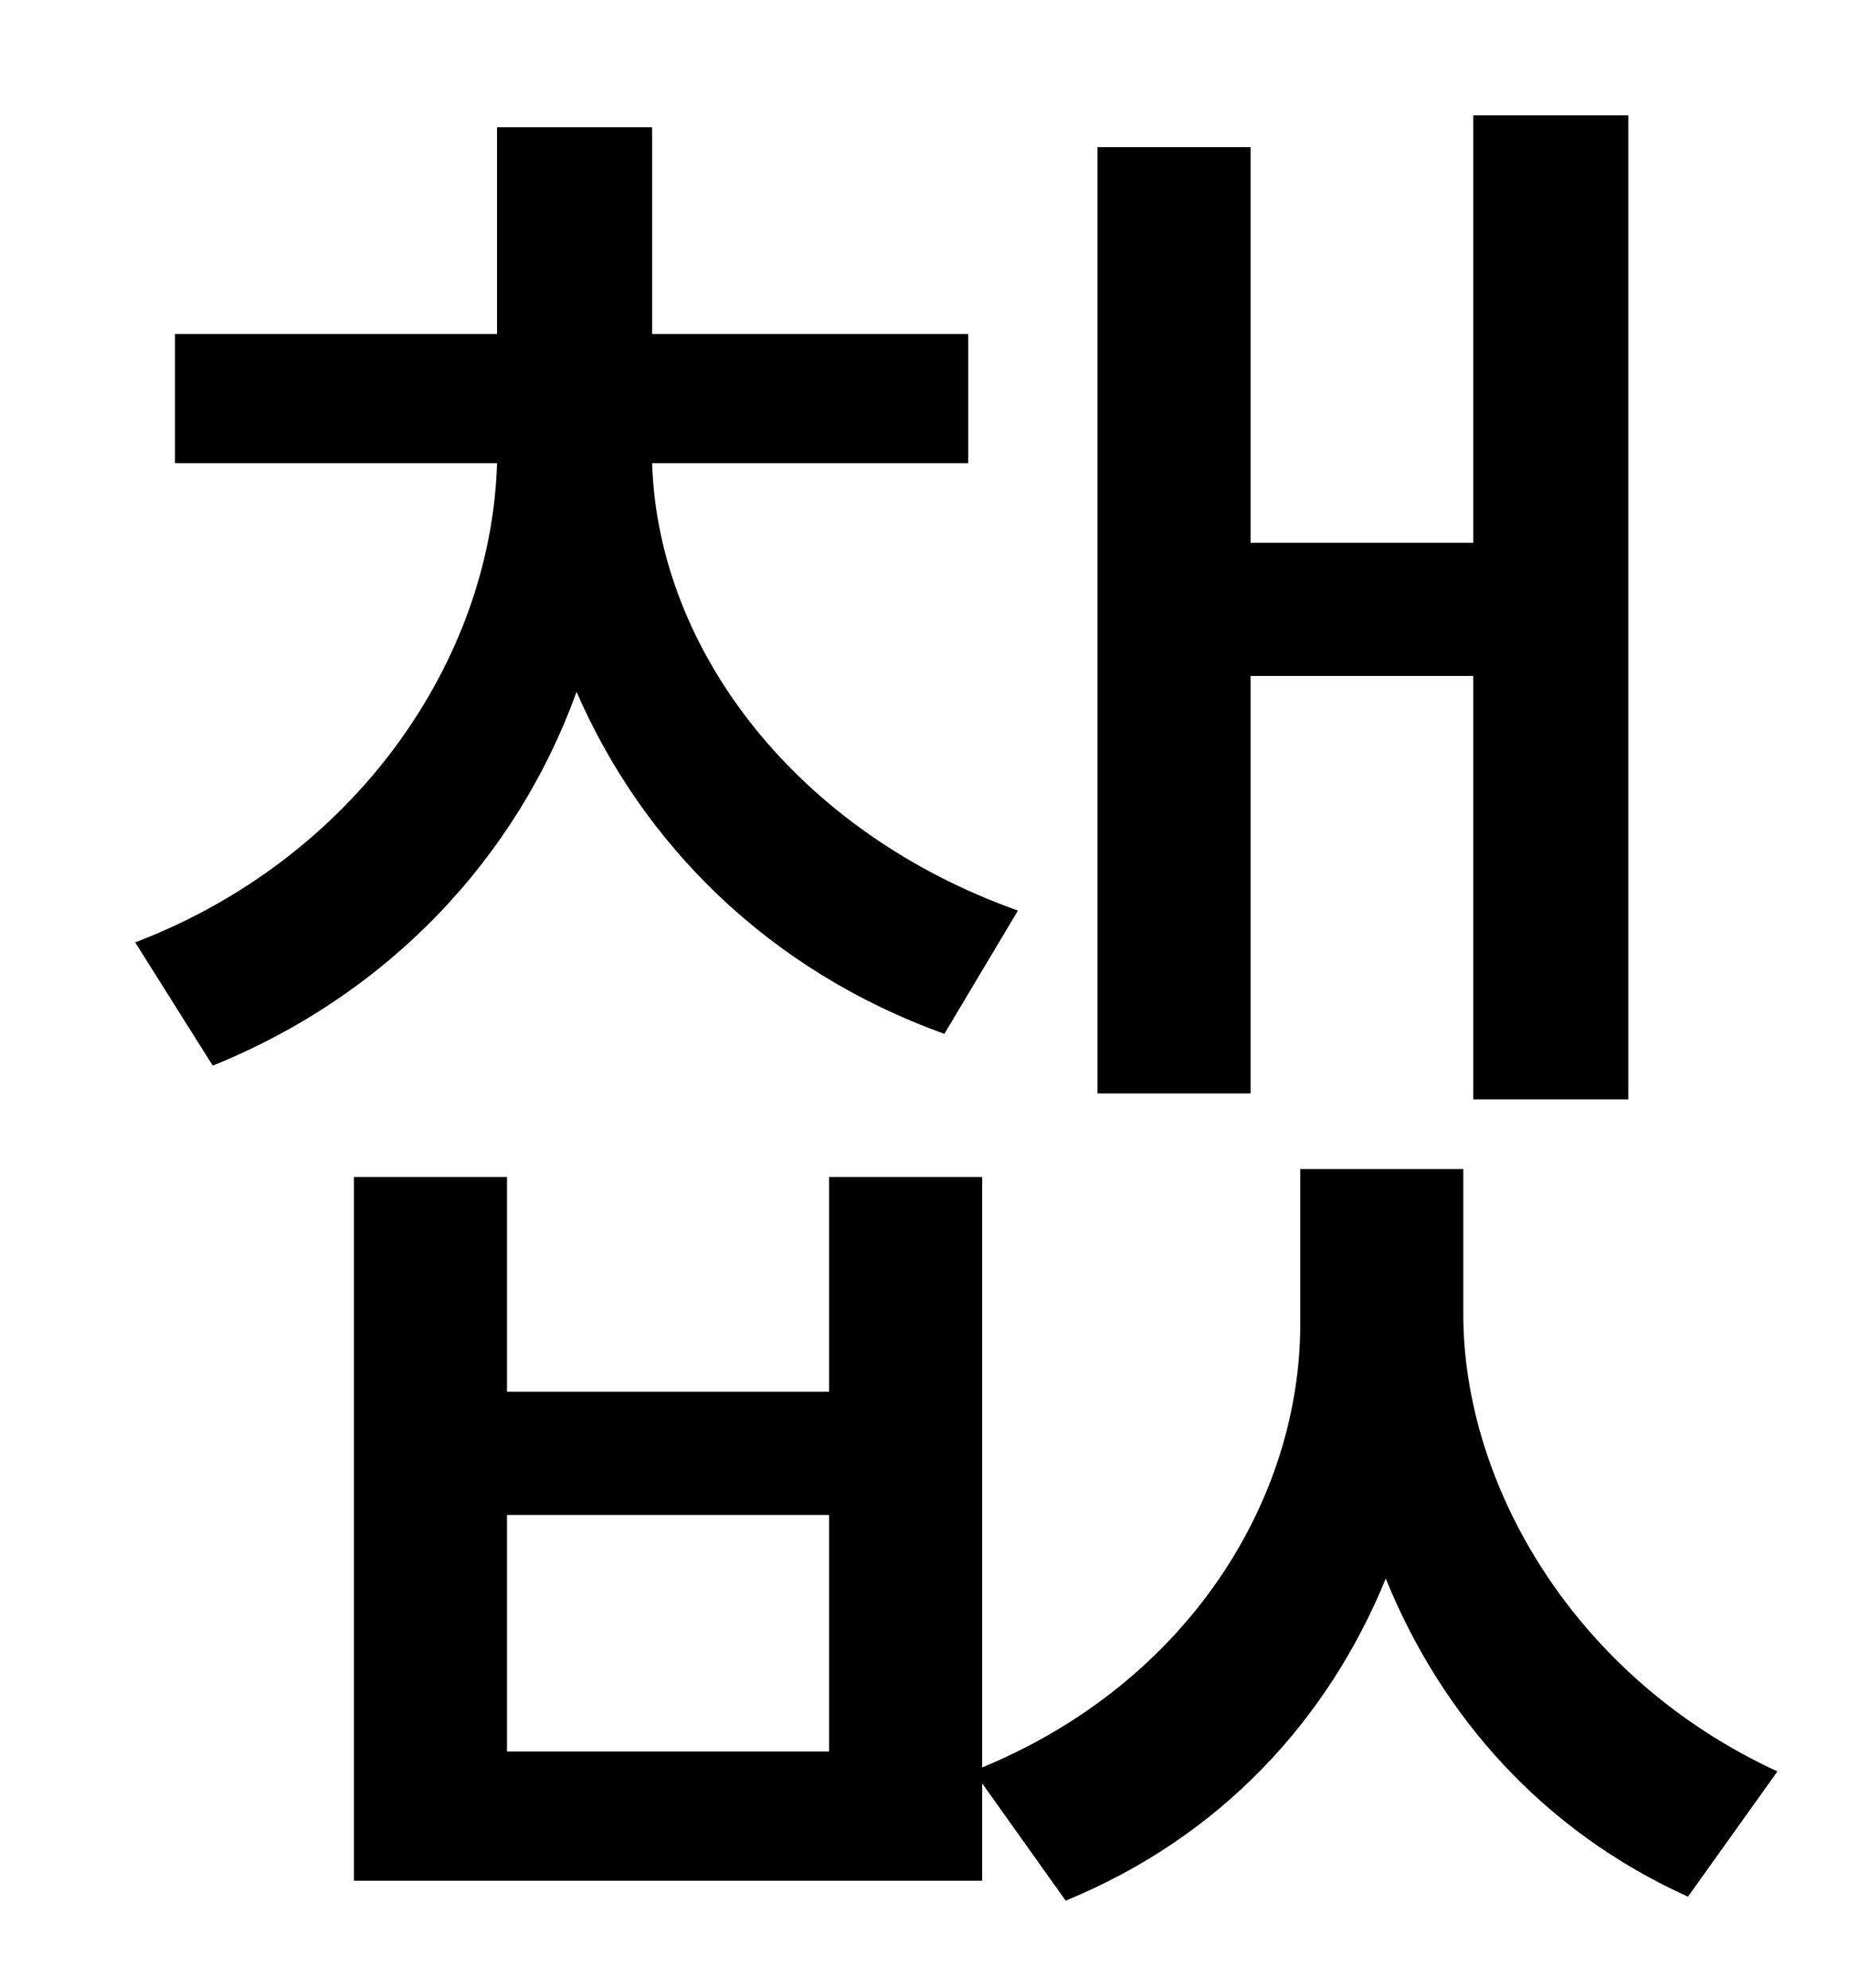 <?xml version="1.0" standalone="no"?>
<!DOCTYPE svg PUBLIC "-//W3C//DTD SVG 1.1//EN" "http://www.w3.org/Graphics/SVG/1.1/DTD/svg11.dtd" >
<svg xmlns="http://www.w3.org/2000/svg" xmlns:xlink="http://www.w3.org/1999/xlink" version="1.1" viewBox="-10 0 930 1000">
   <path fill="currentColor"
d="M619 340v210h-77v-476h77v199h112v-215h78v495h-78v-213h-112zM502 458l-37 62c-89 -32 -152 -96 -185 -172c-30 83 -94 152 -183 188l-39 -62c110 -42 179 -141 182 -241h-162v-65h162v-104h78v104h159v65h-159c3 95 74 186 184 225zM407 881v-119h-162v119h162z
M726 588v73c0 86 56 183 158 230l-45 63c-73 -33 -124 -91 -152 -160c-29 71 -83 130 -161 162l-42 -59v49h-316v-354h77v108h162v-108h77v297c104 -43 160 -135 160 -223v-78h82z" />
</svg>
